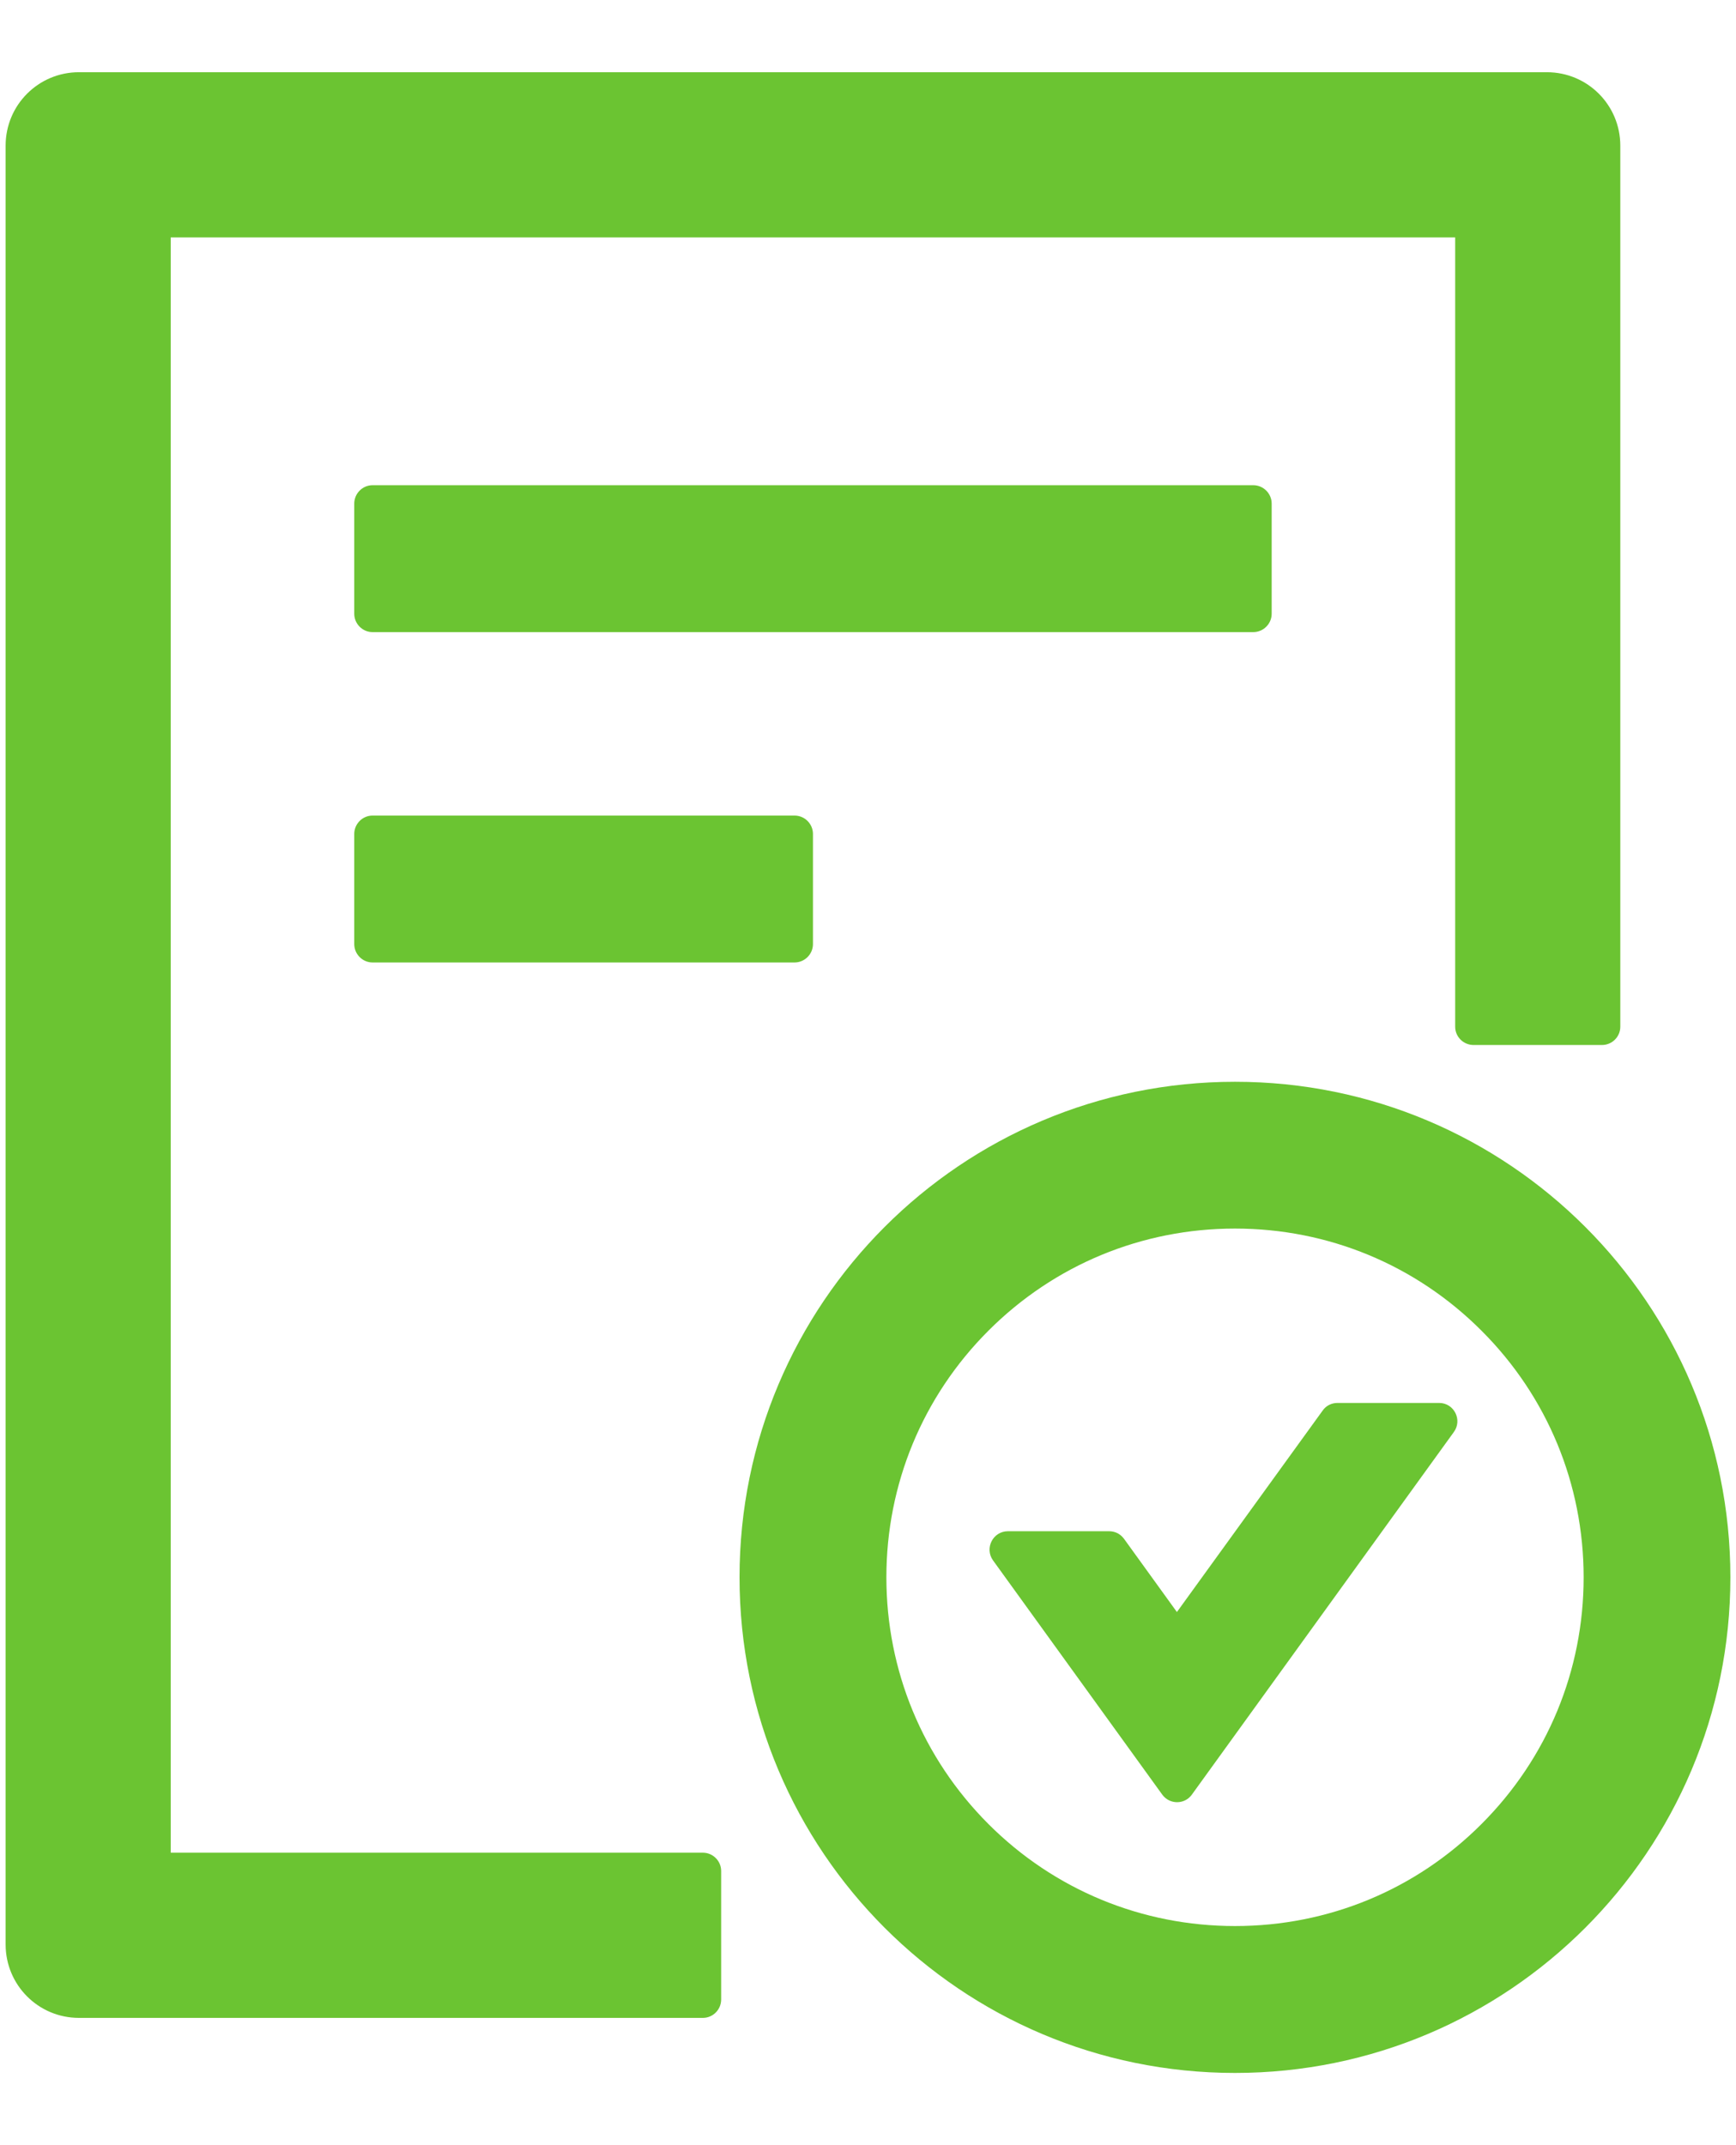 <svg width="17" height="21" viewBox="0 0 17 21" fill="none" xmlns="http://www.w3.org/2000/svg">
<path d="M12.453 6.008V4.93C12.453 4.831 12.372 4.75 12.273 4.75H3.648C3.55 4.75 3.469 4.831 3.469 4.93V6.008C3.469 6.107 3.55 6.188 3.648 6.188H12.273C12.372 6.188 12.453 6.107 12.453 6.008ZM3.648 7.984C3.55 7.984 3.469 8.065 3.469 8.164V9.242C3.469 9.341 3.55 9.422 3.648 9.422H7.781C7.88 9.422 7.961 9.341 7.961 9.242V8.164C7.961 8.065 7.88 7.984 7.781 7.984H3.648ZM12.094 10.59C9.414 10.59 7.242 12.762 7.242 15.441C7.242 18.121 9.414 20.293 12.094 20.293C14.773 20.293 16.945 18.121 16.945 15.441C16.945 12.762 14.773 10.59 12.094 10.59ZM14.508 17.856C13.864 18.501 13.006 18.855 12.094 18.855C11.182 18.855 10.324 18.501 9.679 17.856C9.035 17.211 8.68 16.353 8.68 15.441C8.68 14.53 9.035 13.671 9.679 13.027C10.324 12.382 11.182 12.027 12.094 12.027C13.006 12.027 13.864 12.382 14.508 13.027C15.153 13.671 15.508 14.53 15.508 15.441C15.508 16.353 15.153 17.211 14.508 17.856ZM14.093 13.734H13.098C13.039 13.734 12.985 13.761 12.952 13.809L11.525 15.781L11.007 15.064C10.99 15.041 10.968 15.022 10.943 15.009C10.917 14.996 10.889 14.99 10.861 14.99H9.87C9.724 14.99 9.639 15.156 9.724 15.275L11.382 17.569C11.454 17.667 11.6 17.667 11.671 17.569L14.236 14.02C14.324 13.901 14.239 13.734 14.093 13.734ZM6.883 18.137H1.672V2.324H14.25V10.051C14.25 10.15 14.331 10.23 14.43 10.23H15.688C15.786 10.23 15.867 10.15 15.867 10.051V1.426C15.867 1.028 15.546 0.707 15.148 0.707H0.773C0.376 0.707 0.055 1.028 0.055 1.426V19.035C0.055 19.433 0.376 19.754 0.773 19.754H6.883C6.982 19.754 7.062 19.673 7.062 19.574V18.316C7.062 18.218 6.982 18.137 6.883 18.137Z" fill="#6BC432"/>
</svg>
